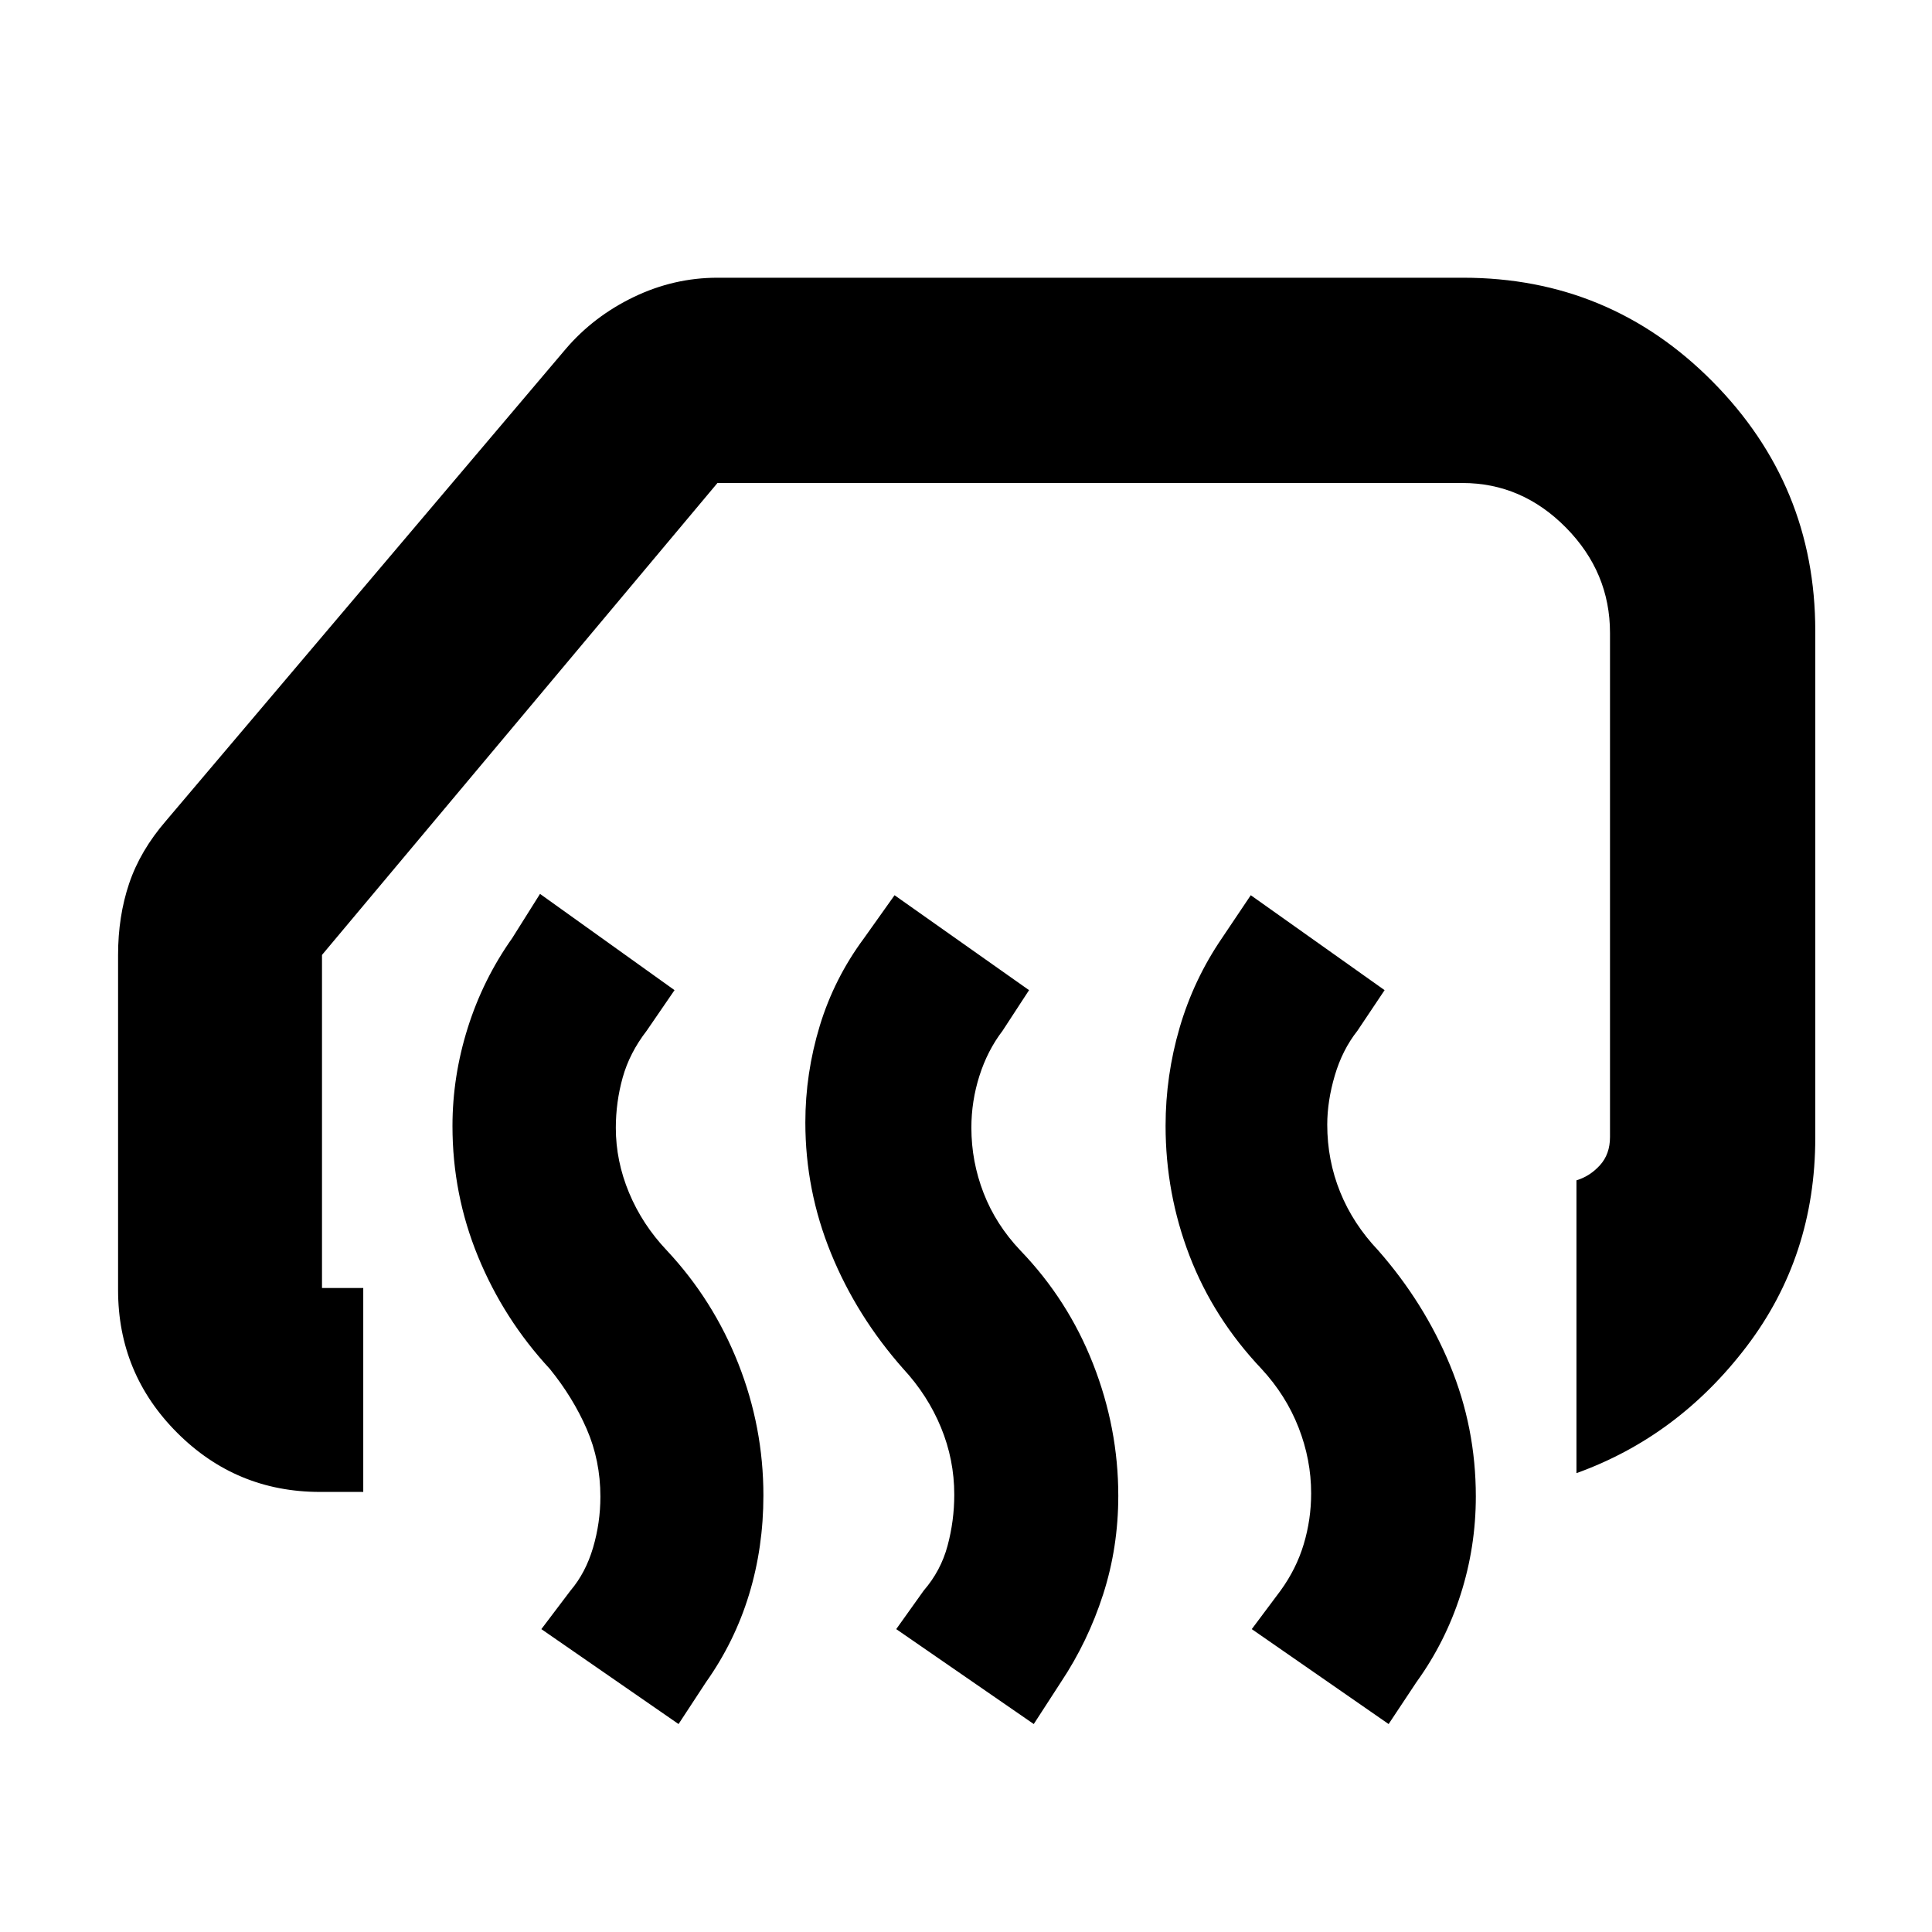 <svg xmlns="http://www.w3.org/2000/svg" height="40" viewBox="0 -960 960 960" width="40"><path d="M783.33-228v-145.5q6.67-2 11.67-7.5t5-14v-250.5q0-30.15-21.88-52.33Q756.24-720 726.67-720H356.5L160-485.5V-320h20.5v101.33H159q-41.56 0-70.95-29.38Q58.67-277.44 58.67-319v-166.5q0-19.17 5.5-35.5t18.33-31.17l198.67-234.5q13.83-16.16 33.75-25.75Q334.83-822 356.5-822H727q72.83 0 123.92 51.56Q902-718.88 902-646.5v251.83q0 58.84-34.08 103.67-34.09 44.83-84.59 63ZM690-103.33l-68-47.17 14.33-19.17q7.84-10.83 11.5-23.08Q651.5-205 651.5-218q0-16.67-6.25-32.67t-18.42-29.16Q603-305 591.08-335.99q-11.91-30.99-11.91-64.6 0-24.91 7-48.83 7-23.91 21-44.41l14.33-21.34L688-468l-13.5 20.17q-7.5 9.5-11.25 22.25t-3.75 24.41q0 17.65 6.42 33.5 6.41 15.84 18.91 29 22.84 26 35.67 57 12.83 31 12.83 65.24 0 25.13-7.58 48.78-7.58 23.65-21.92 43.48L690-103.33Zm-176.33 0-68.34-47.17L459-169.67q8.5-9.83 11.83-22.25 3.34-12.41 3.34-25.41 0-17.34-6.59-33.34-6.58-16-18.75-29.16-23.16-26.17-35.91-57.41-12.75-31.24-12.75-65.02 0-24.41 7.16-47.99 7.17-23.58 22-43.58l15.17-21.34L511.33-468l-13.16 20.17q-7.5 9.83-11.5 22.41-4 12.59-4 25.75 0 16.84 6.08 32.5 6.08 15.67 18.25 28.5 23.7 24.6 36.18 56.47 12.49 31.87 12.49 65.44 0 25.63-7.54 49.03-7.54 23.4-20.96 43.56l-13.5 20.84Zm-176.5 0L269-150.5l14.5-19.17q7.5-8.83 11.17-21.25 3.66-12.41 3.66-25.41 0-18-6.83-33.67-6.83-15.67-18.33-29.83-22.84-24.67-35.59-55.66-12.75-30.98-12.75-64.98 0-24.7 7.59-48.78 7.58-24.08 22.08-44.58l13.83-22L335.17-468l-13.84 20.17q-8.5 11-11.91 23.21Q306-412.4 306-399.54q0 16.44 6.58 32.24 6.59 15.8 18.75 28.63 23.03 24.6 35.52 56.22 12.48 31.62 12.48 65.52 0 25.8-7.12 49.2-7.12 23.4-21.38 43.56l-13.66 20.84Z"/></svg>